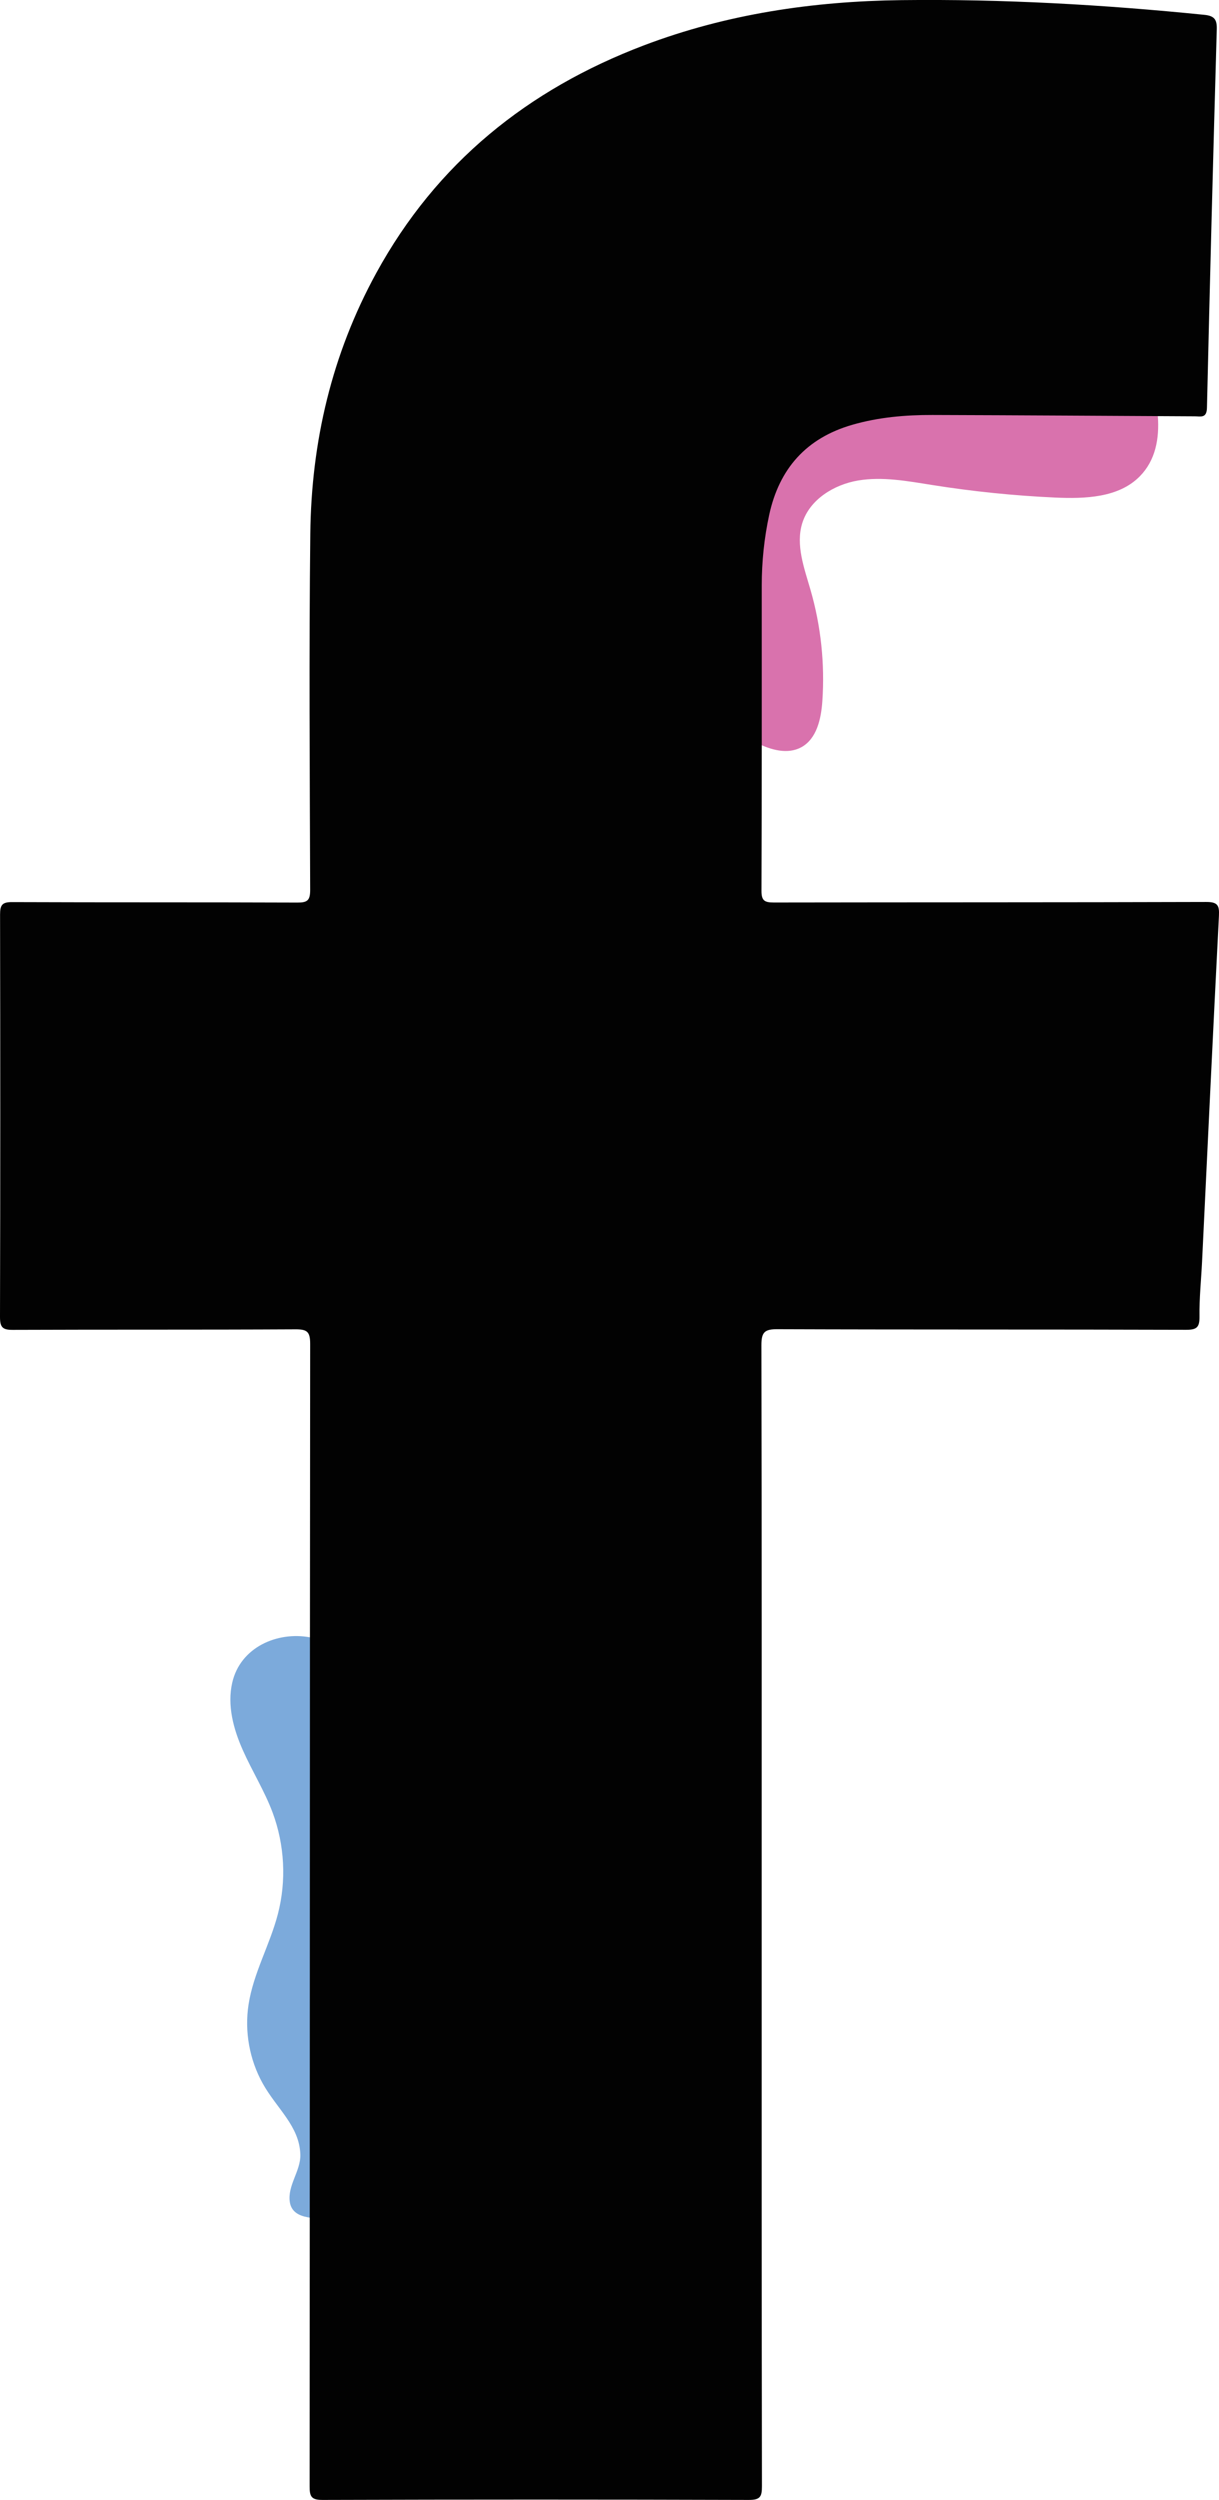 <?xml version="1.0" encoding="utf-8"?>
<!-- Generator: Adobe Illustrator 23.0.1, SVG Export Plug-In . SVG Version: 6.00 Build 0)  -->
<svg version="1.1" id="Layer_1" xmlns="http://www.w3.org/2000/svg" xmlns:xlink="http://www.w3.org/1999/xlink" x="0px" y="0px"
	 viewBox="0 0 180 368.99" style="enable-background:new 0 0 180 368.99;" xml:space="preserve">
<style type="text/css">
	.st0{fill:#D972AD;}
	.st1{fill:#7CAADB;}
	.st2{fill:#FFFFFF;}
	.st3{fill:#010101;}
	.st4{fill:#020202;}
	.st5{fill:#0F0F10;}
	.st6{fill:#040404;}
	.st7{fill:#2E2E2E;}
	.st8{fill:#E5475C;}
</style>
<path class="st1" d="M45.77,241.67c-4.81-0.9-10.29,1.46-11.48,6.7c-0.76,3.33,0.17,6.82,1.56,9.94c1.38,3.12,3.22,6.04,4.41,9.24
	c1.77,4.76,2.05,10.06,0.77,14.97c-1.18,4.54-3.62,8.72-4.33,13.36c-0.61,3.97,0.14,8.14,2.1,11.65c2.05,3.69,5.42,6.27,5.55,10.48
	c0.08,2.4-1.95,4.6-1.55,7.05c0.47,2.83,4.44,2.24,6.53,2.52c3.28,0.44,6.9,0.19,9.47-1.91c3.5-2.86,3.85-7.99,3.77-12.51
	c-0.36-19.28-3.67-38.37-7.17-57.33c-0.69-3.75-1.46-7.65-3.77-10.69C50.16,243.24,48.03,242.1,45.77,241.67z"/>
<path class="st0" d="M170.97,61.43c0.24,3.34-0.35,6.53-2.67,8.88c-3.11,3.16-8.08,3.33-12.5,3.13c-6.1-0.28-12.17-0.9-18.2-1.86
	c-3.6-0.57-7.28-1.26-10.88-0.66c-3.6,0.61-7.18,2.82-8.26,6.31c-0.99,3.21,0.29,6.61,1.22,9.83c1.54,5.32,2.13,10.91,1.75,16.43
	c-0.18,2.6-0.82,5.55-3.1,6.8c-2.03,1.11-4.56,0.4-6.61-0.66c-9.15-4.75-13.67-15.56-14.43-25.84c-0.64-8.72,0.81-17.46,1.83-26.1
	c0.62-5.18,1.8-4.74,6.85-5.73c4.34-0.85,8.73-1.5,13.13-1.96c8.51-0.89,17.1-1.04,25.64-0.46c2.9,0.2,23.65,1.06,24.48,3.72
	C170.02,55.83,170.77,58.68,170.97,61.43z"/>
<path class="st4" d="M112.47,282.67c0,28.1-0.01,56.2,0.04,84.3c0,1.54-0.25,2.02-1.94,2.02c-20.97-0.07-41.93-0.07-62.9,0
	c-1.69,0.01-1.96-0.48-1.95-2.03c0.04-56.2,0.02-112.4,0.08-168.6c0-1.82-0.46-2.16-2.2-2.15c-13.9,0.08-27.79,0.02-41.69,0.08
	C0.39,196.3,0,195.93,0,194.39c0.06-19.8,0.05-39.6,0.01-59.4c0-1.43,0.32-1.85,1.81-1.84c14.02,0.06,28.04,0.01,42.06,0.07
	c1.49,0.01,1.92-0.29,1.92-1.87c-0.06-17.52-0.18-35.05,0.02-52.57c0.15-13.56,3.17-26.49,9.74-38.48
	c8.89-16.24,22.37-27.09,39.51-33.6c12.25-4.65,25.02-6.52,38.05-6.68c14.95-0.18,29.85,0.67,44.73,2.17
	c1.47,0.15,1.87,0.7,1.82,2.16c-0.53,18.62-1.02,37.24-1.45,55.86c-0.04,1.56-0.93,1.24-1.79,1.24c-12.91-0.07-25.82-0.16-38.74-0.2
	c-4-0.01-7.96,0.33-11.84,1.45c-6.79,1.96-10.79,6.47-12.27,13.3c-0.74,3.43-1.1,6.91-1.1,10.43c0,15,0.02,30.01-0.04,45.01
	c-0.01,1.49,0.43,1.77,1.82,1.77c21.27-0.04,42.55-0.01,63.82-0.08c1.72-0.01,1.99,0.5,1.91,2.05c-0.87,17-1.67,34.01-2.49,51.01
	c-0.13,2.7-0.42,5.4-0.38,8.1c0.02,1.6-0.37,2-2,1.99c-20.11-0.07-40.21-0.01-60.32-0.09c-1.89-0.01-2.37,0.43-2.37,2.35
	C112.49,226.59,112.47,254.63,112.47,282.67z"/>
</svg>
